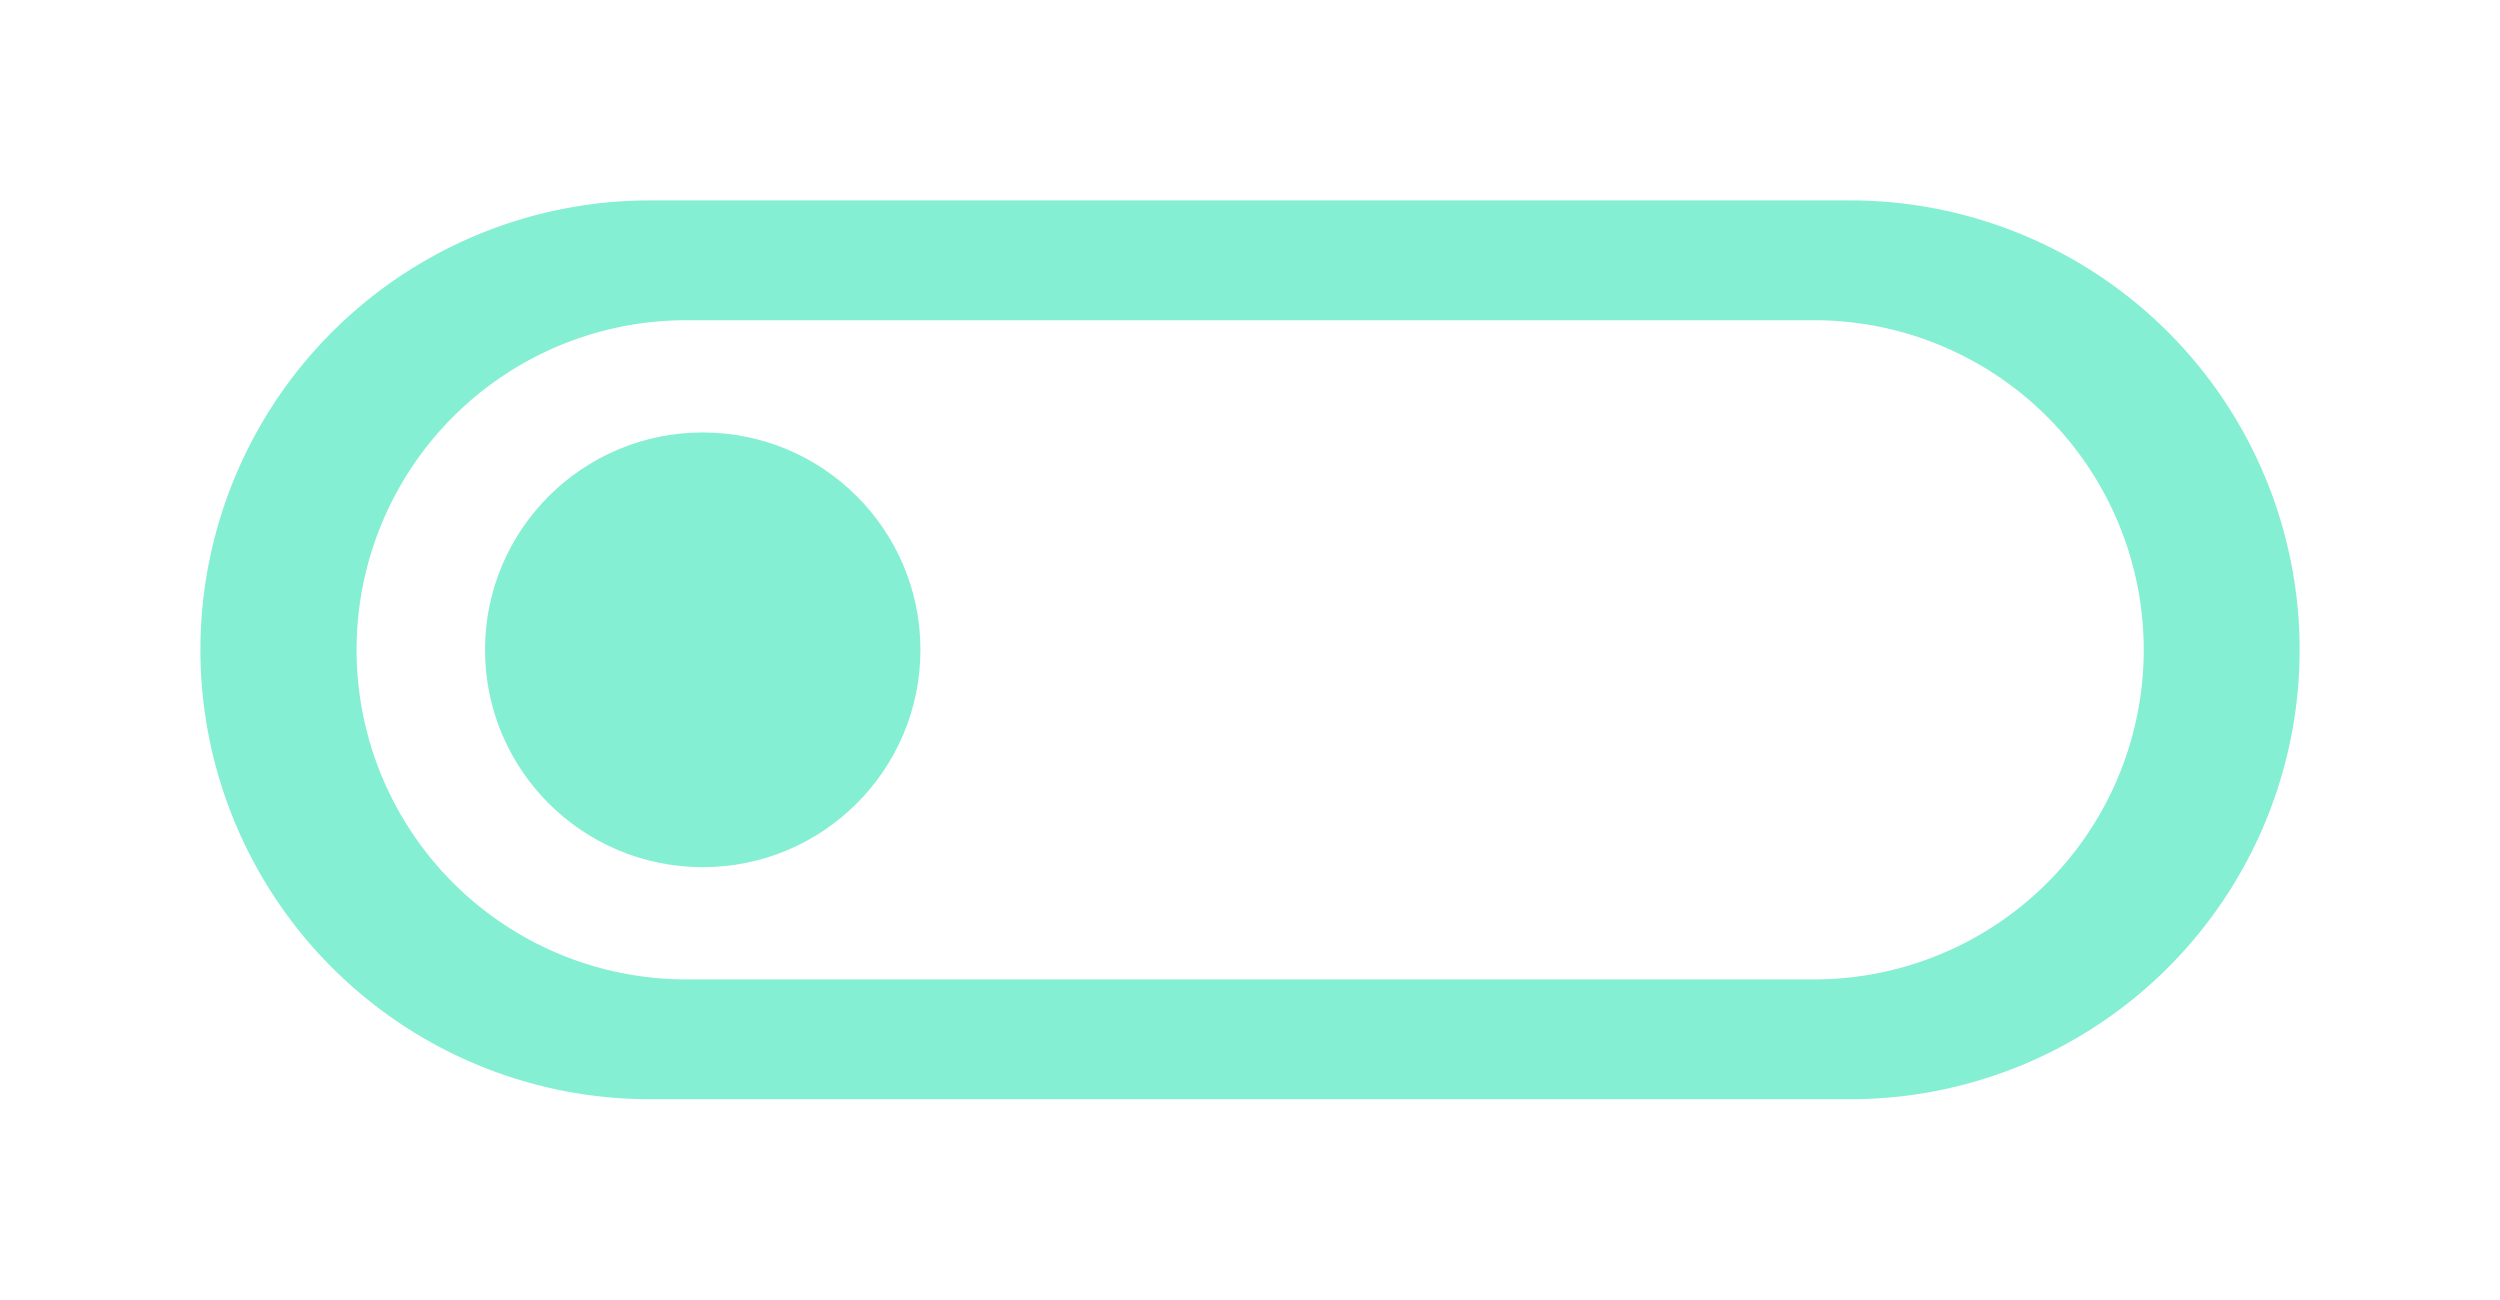 <svg xmlns="http://www.w3.org/2000/svg" width="56.131" height="29.18"><defs><filter id="Shape_35_copy" x="0" y="0" width="56.131" height="29.18" filterUnits="userSpaceOnUse"><feOffset dy="1"/><feGaussianBlur stdDeviation="1.5" result="blur"/><feFlood flood-color="#50e9c0"/><feComposite operator="in" in2="blur"/><feComposite in="SourceGraphic"/></filter><filter id="Shape_36_copy" x="6.386" y="5.21" width="18.775" height="18.76" filterUnits="userSpaceOnUse"><feOffset dy="1"/><feGaussianBlur stdDeviation="1.5" result="blur-2"/><feFlood flood-color="#50e9c0" flood-opacity=".502"/><feComposite operator="in" in2="blur-2"/><feComposite in="SourceGraphic"/></filter></defs><g id="slide_right" data-name="slide right"><g filter="url('#Shape_35_copy')"><path id="Shape_35_copy-2" data-name="Shape 35 copy" d="M37.042 20.18H10.09a10.09 10.09 0 0 1 0-20.18h26.952a10.09 10.09 0 0 1 0 20.18ZM10.906 2.69a7.4 7.4 0 0 0 0 14.8h25.326a7.4 7.4 0 0 0 0-14.8Z" transform="translate(4.5 3.5)" fill="rgba(80,233,192,0.7)"/></g><g filter="url('#Shape_36_copy')"><ellipse id="Shape_36_copy-2" data-name="Shape 36 copy" cx="4.888" cy="4.88" rx="4.888" ry="4.88" transform="translate(10.89 8.71)" fill="rgba(80,233,192,0.7)"/></g></g></svg>